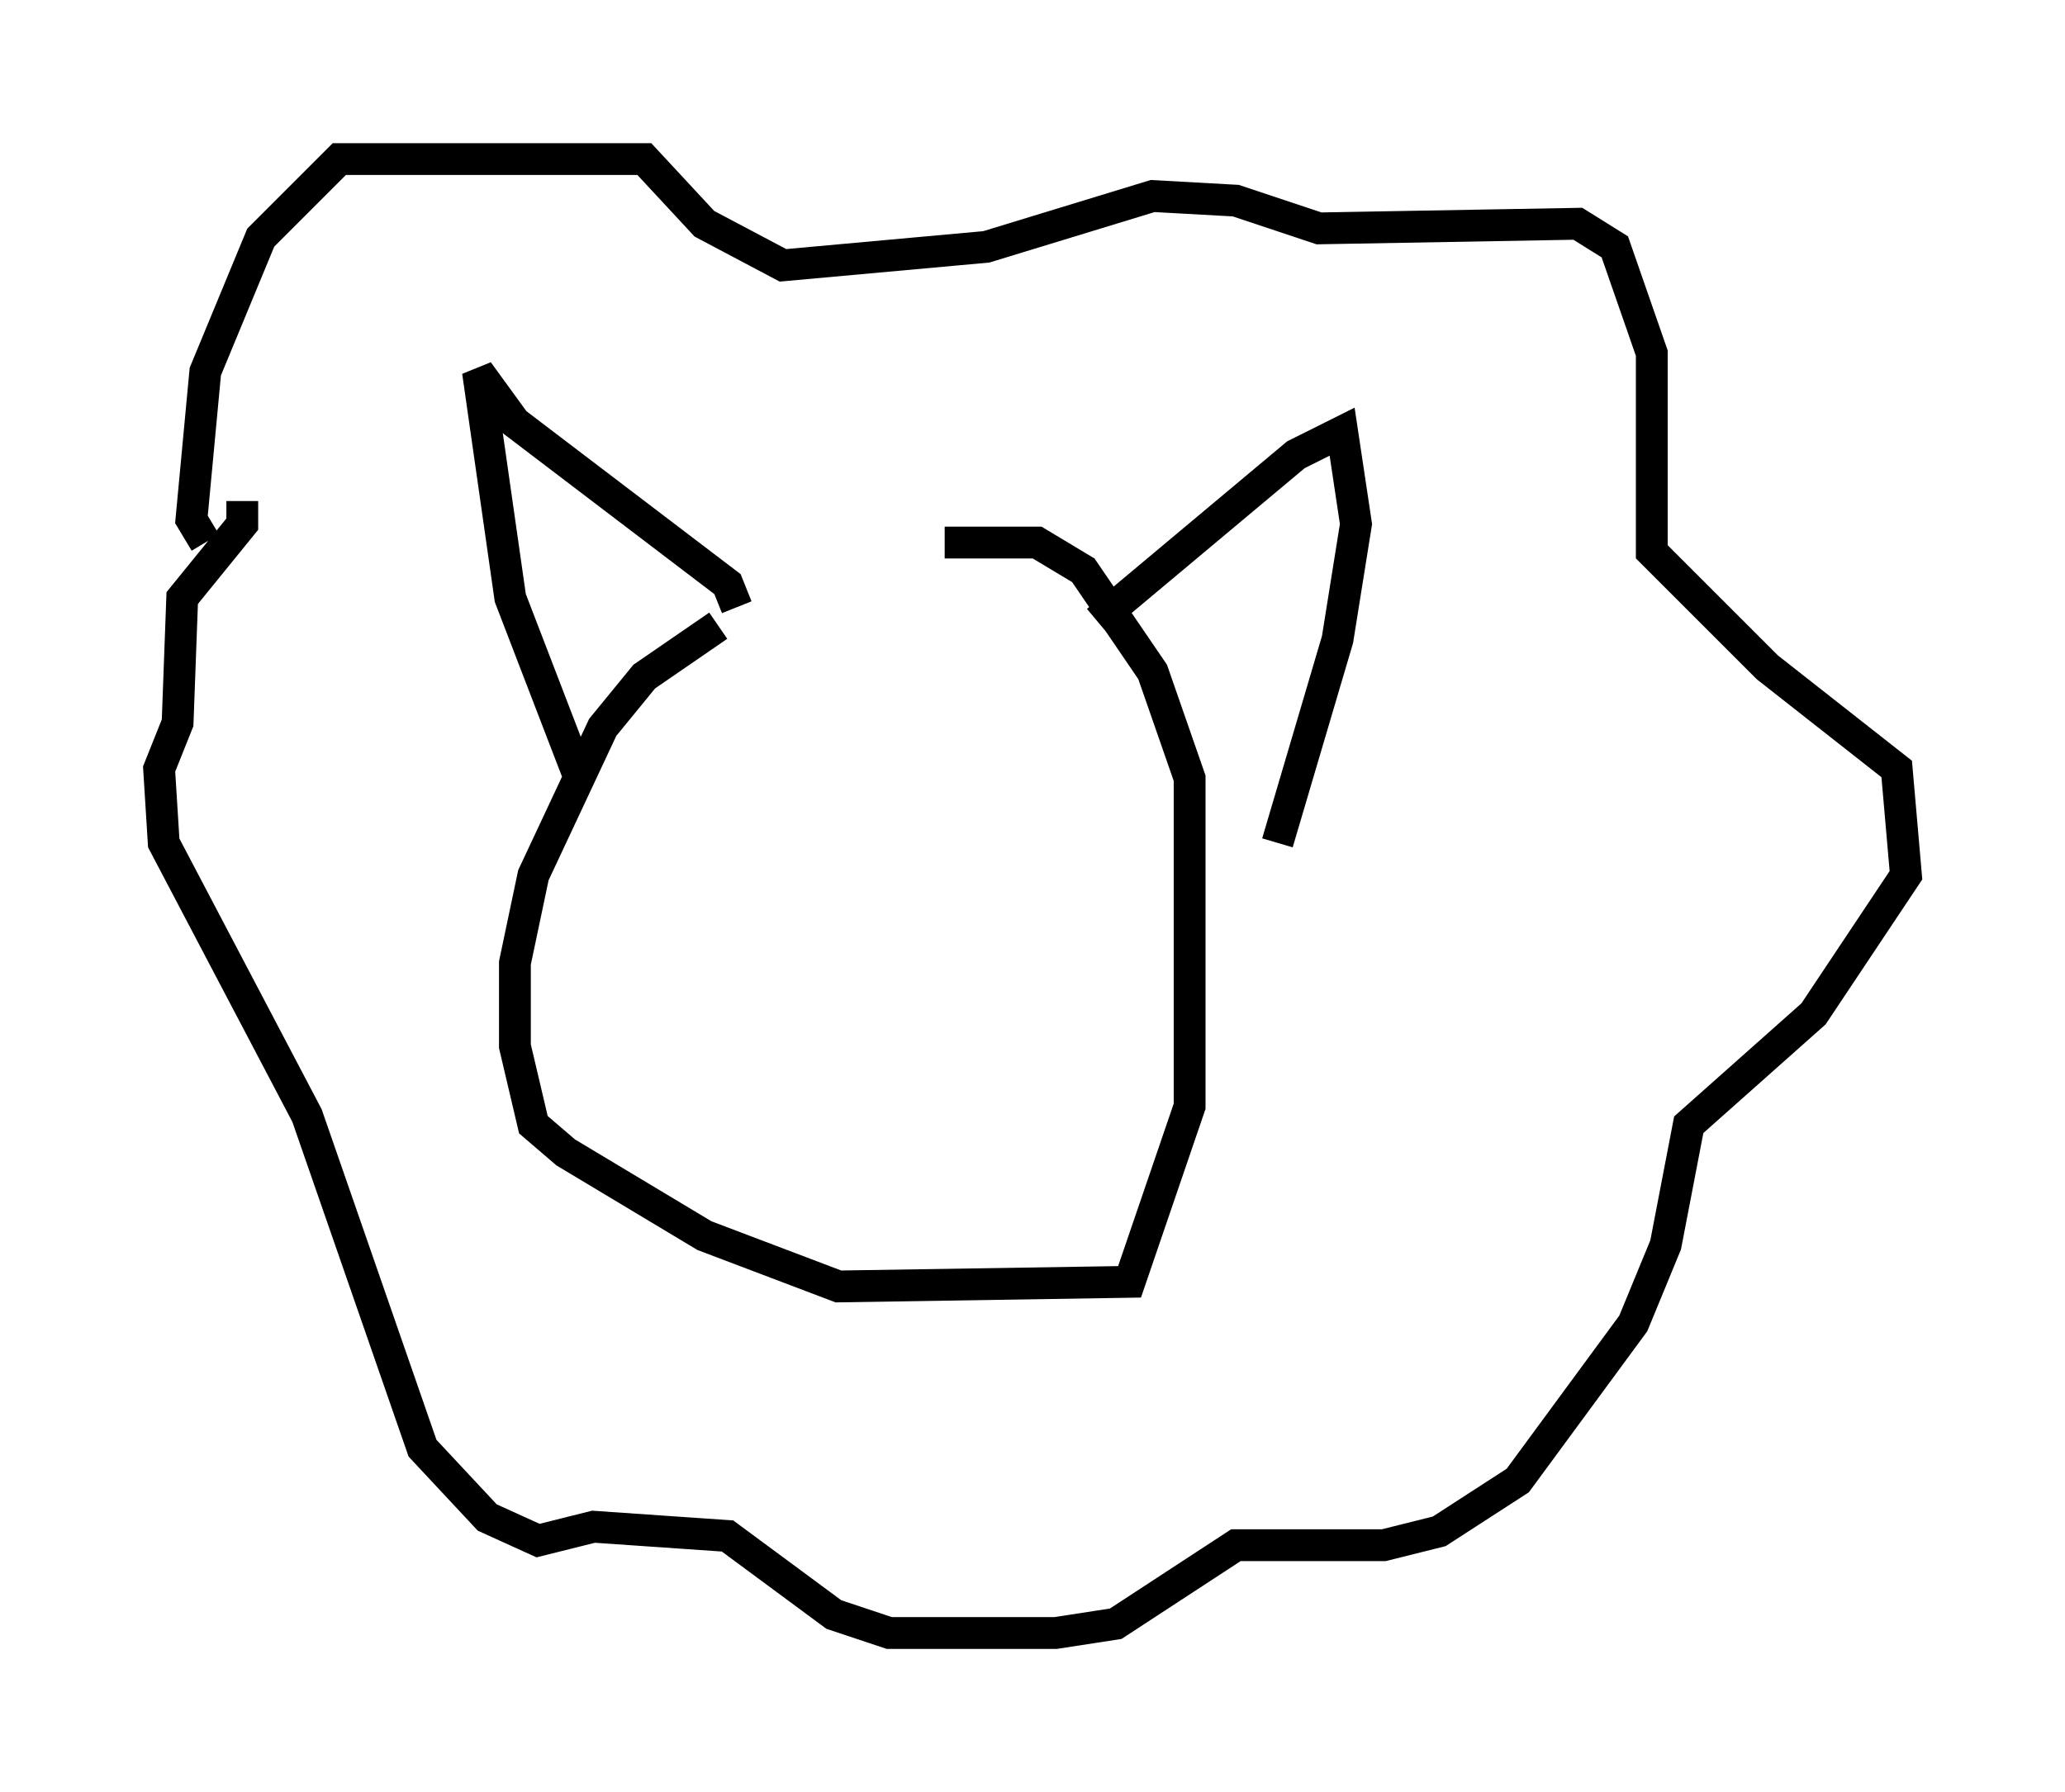 <?xml version="1.0" encoding="utf-8" ?>
<svg baseProfile="full" height="56.335" version="1.1" width="64.905" xmlns="http://www.w3.org/2000/svg" xmlns:ev="http://www.w3.org/2001/xml-events" xmlns:xlink="http://www.w3.org/1999/xlink"><defs /><rect fill="white" height="56.335" width="64.905" x="0" y="0" /><path d="M28.676, 16.33 m-6.101, 3.341 l-2.324, 1.598 -1.307, 1.598 l-2.179, 4.648 -0.581, 2.76 l0.0, 2.615 0.581, 2.469 l1.017, 0.872 4.358, 2.615 l4.212, 1.598 9.151, -0.145 l1.888, -5.52 0.0, -10.313 l-1.162, -3.341 -2.179, -3.196 l-1.453, -0.872 -2.905, 0.0 m4.793, 2.469 l6.246, -5.229 1.453, -0.726 l0.436, 2.905 -0.581, 3.631 l-1.888, 6.391 m-16.994, -7.408 l-0.291, -0.726 -6.682, -5.084 l-1.162, -1.598 1.017, 7.117 l2.179, 5.665 m-11.765, -7.408 l-0.436, -0.726 0.436, -4.648 l1.743, -4.212 2.469, -2.469 l9.587, 0.0 1.888, 2.034 l2.469, 1.307 6.391, -0.581 l5.229, -1.598 2.615, 0.145 l2.615, 0.872 8.134, -0.145 l1.162, 0.726 1.162, 3.341 l0.0, 6.246 3.631, 3.631 l4.067, 3.196 0.291, 3.341 l-2.905, 4.358 -3.922, 3.486 l-0.726, 3.777 -1.017, 2.469 l-3.631, 4.939 -2.469, 1.598 l-1.743, 0.436 -4.648, 0.0 l-3.777, 2.469 -1.888, 0.291 l-5.229, 0.0 -1.743, -0.581 l-3.341, -2.469 -4.212, -0.291 l-1.743, 0.436 -1.598, -0.726 l-2.034, -2.179 -3.631, -10.458 l-4.503, -8.57 -0.145, -2.324 l0.581, -1.453 0.145, -3.922 l1.888, -2.324 0.0, -0.726 " fill="none" stroke="black" stroke-width="1" /></svg>